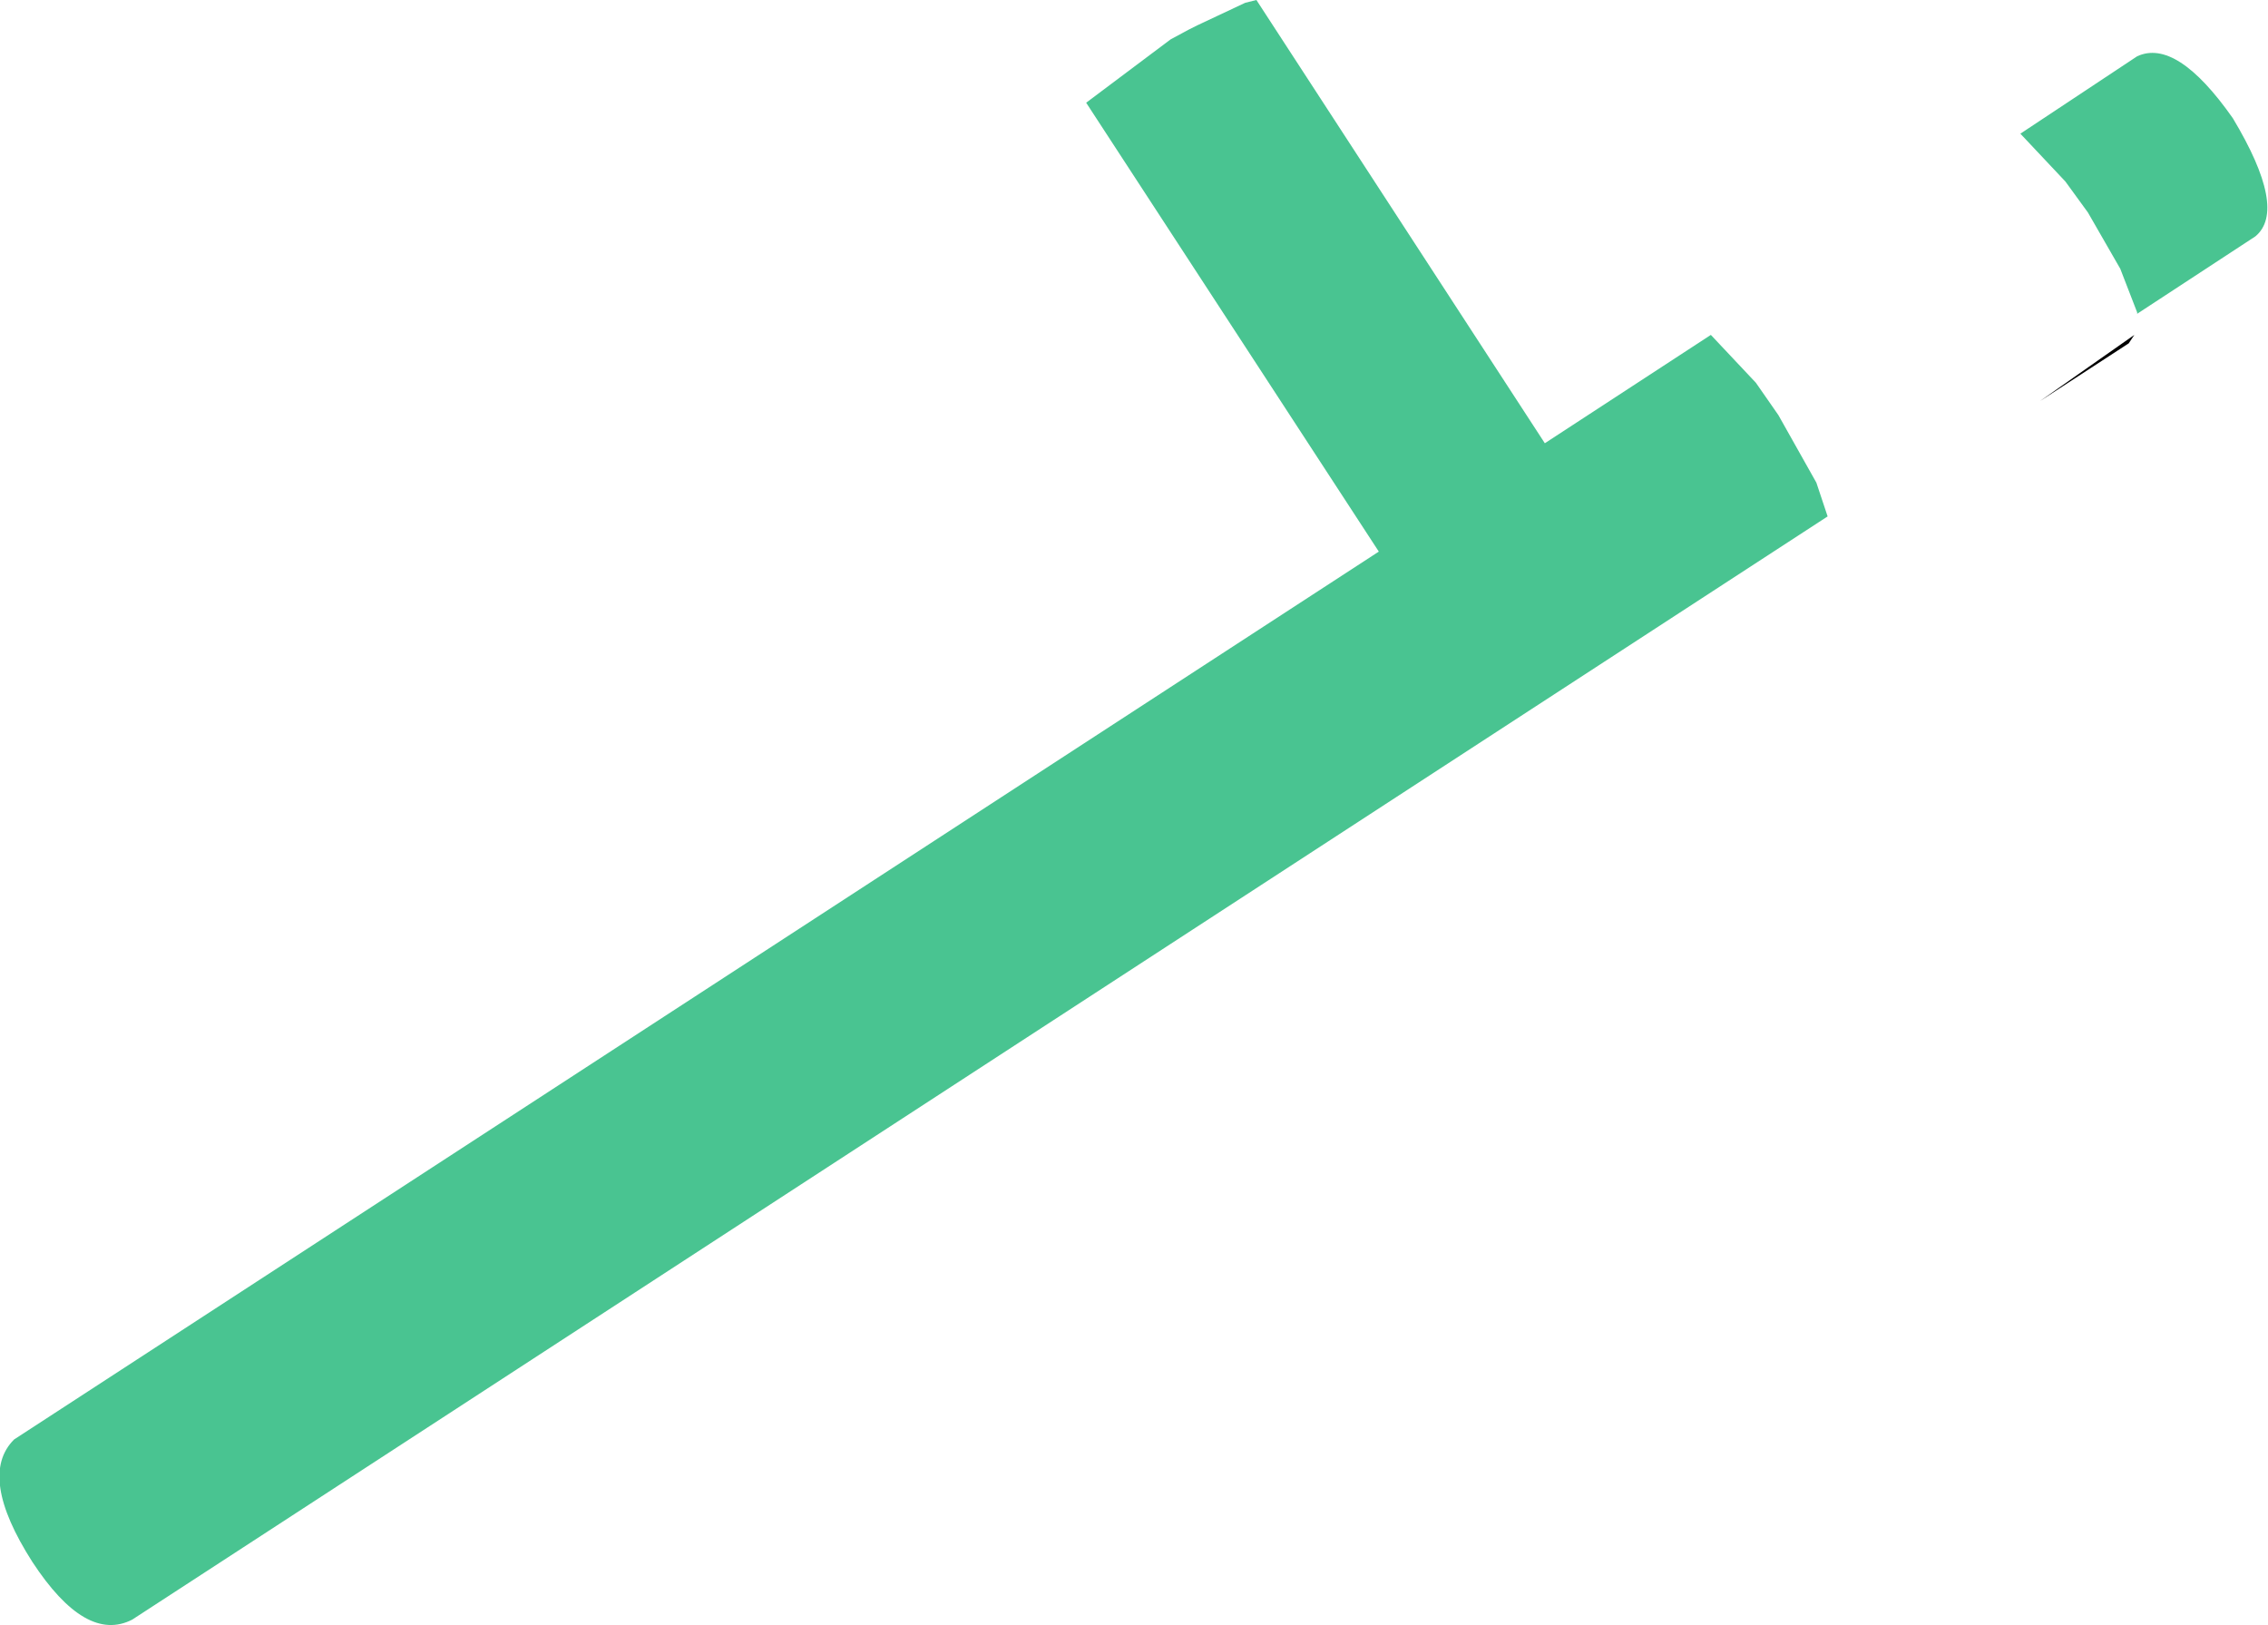 <?xml version="1.0" encoding="UTF-8" standalone="no"?>
<svg xmlns:xlink="http://www.w3.org/1999/xlink" height="57.75px" width="80.6px" xmlns="http://www.w3.org/2000/svg">
  <g transform="matrix(1.0, 0.0, 0.0, 1.0, 40.3, 28.85)">
    <path d="M39.05 -24.65 Q41.0 -21.4 39.85 -20.45 L35.65 -17.7 35.65 -17.75 35.05 -19.3 33.9 -21.3 33.1 -22.4 31.5 -24.1 35.65 -26.85 Q37.05 -27.5 39.05 -24.65 M3.95 -28.75 L4.35 -28.85 14.6 -13.1 20.5 -16.95 22.1 -15.25 22.9 -14.1 24.25 -11.7 24.65 -10.5 -35.6 28.7 Q-37.25 29.55 -39.15 26.65 -41.1 23.6 -39.8 22.3 L8.7 -9.25 -1.7 -25.2 1.3 -27.45 1.95 -27.8 2.25 -27.95 3.95 -28.75" fill="#49c491" fill-rule="evenodd" stroke="none"/>
    <path d="M35.35 -16.65 L32.2 -14.6 35.55 -16.95 35.35 -16.65" fill="#000000" fill-rule="evenodd" stroke="none"/>
  </g>
</svg>
